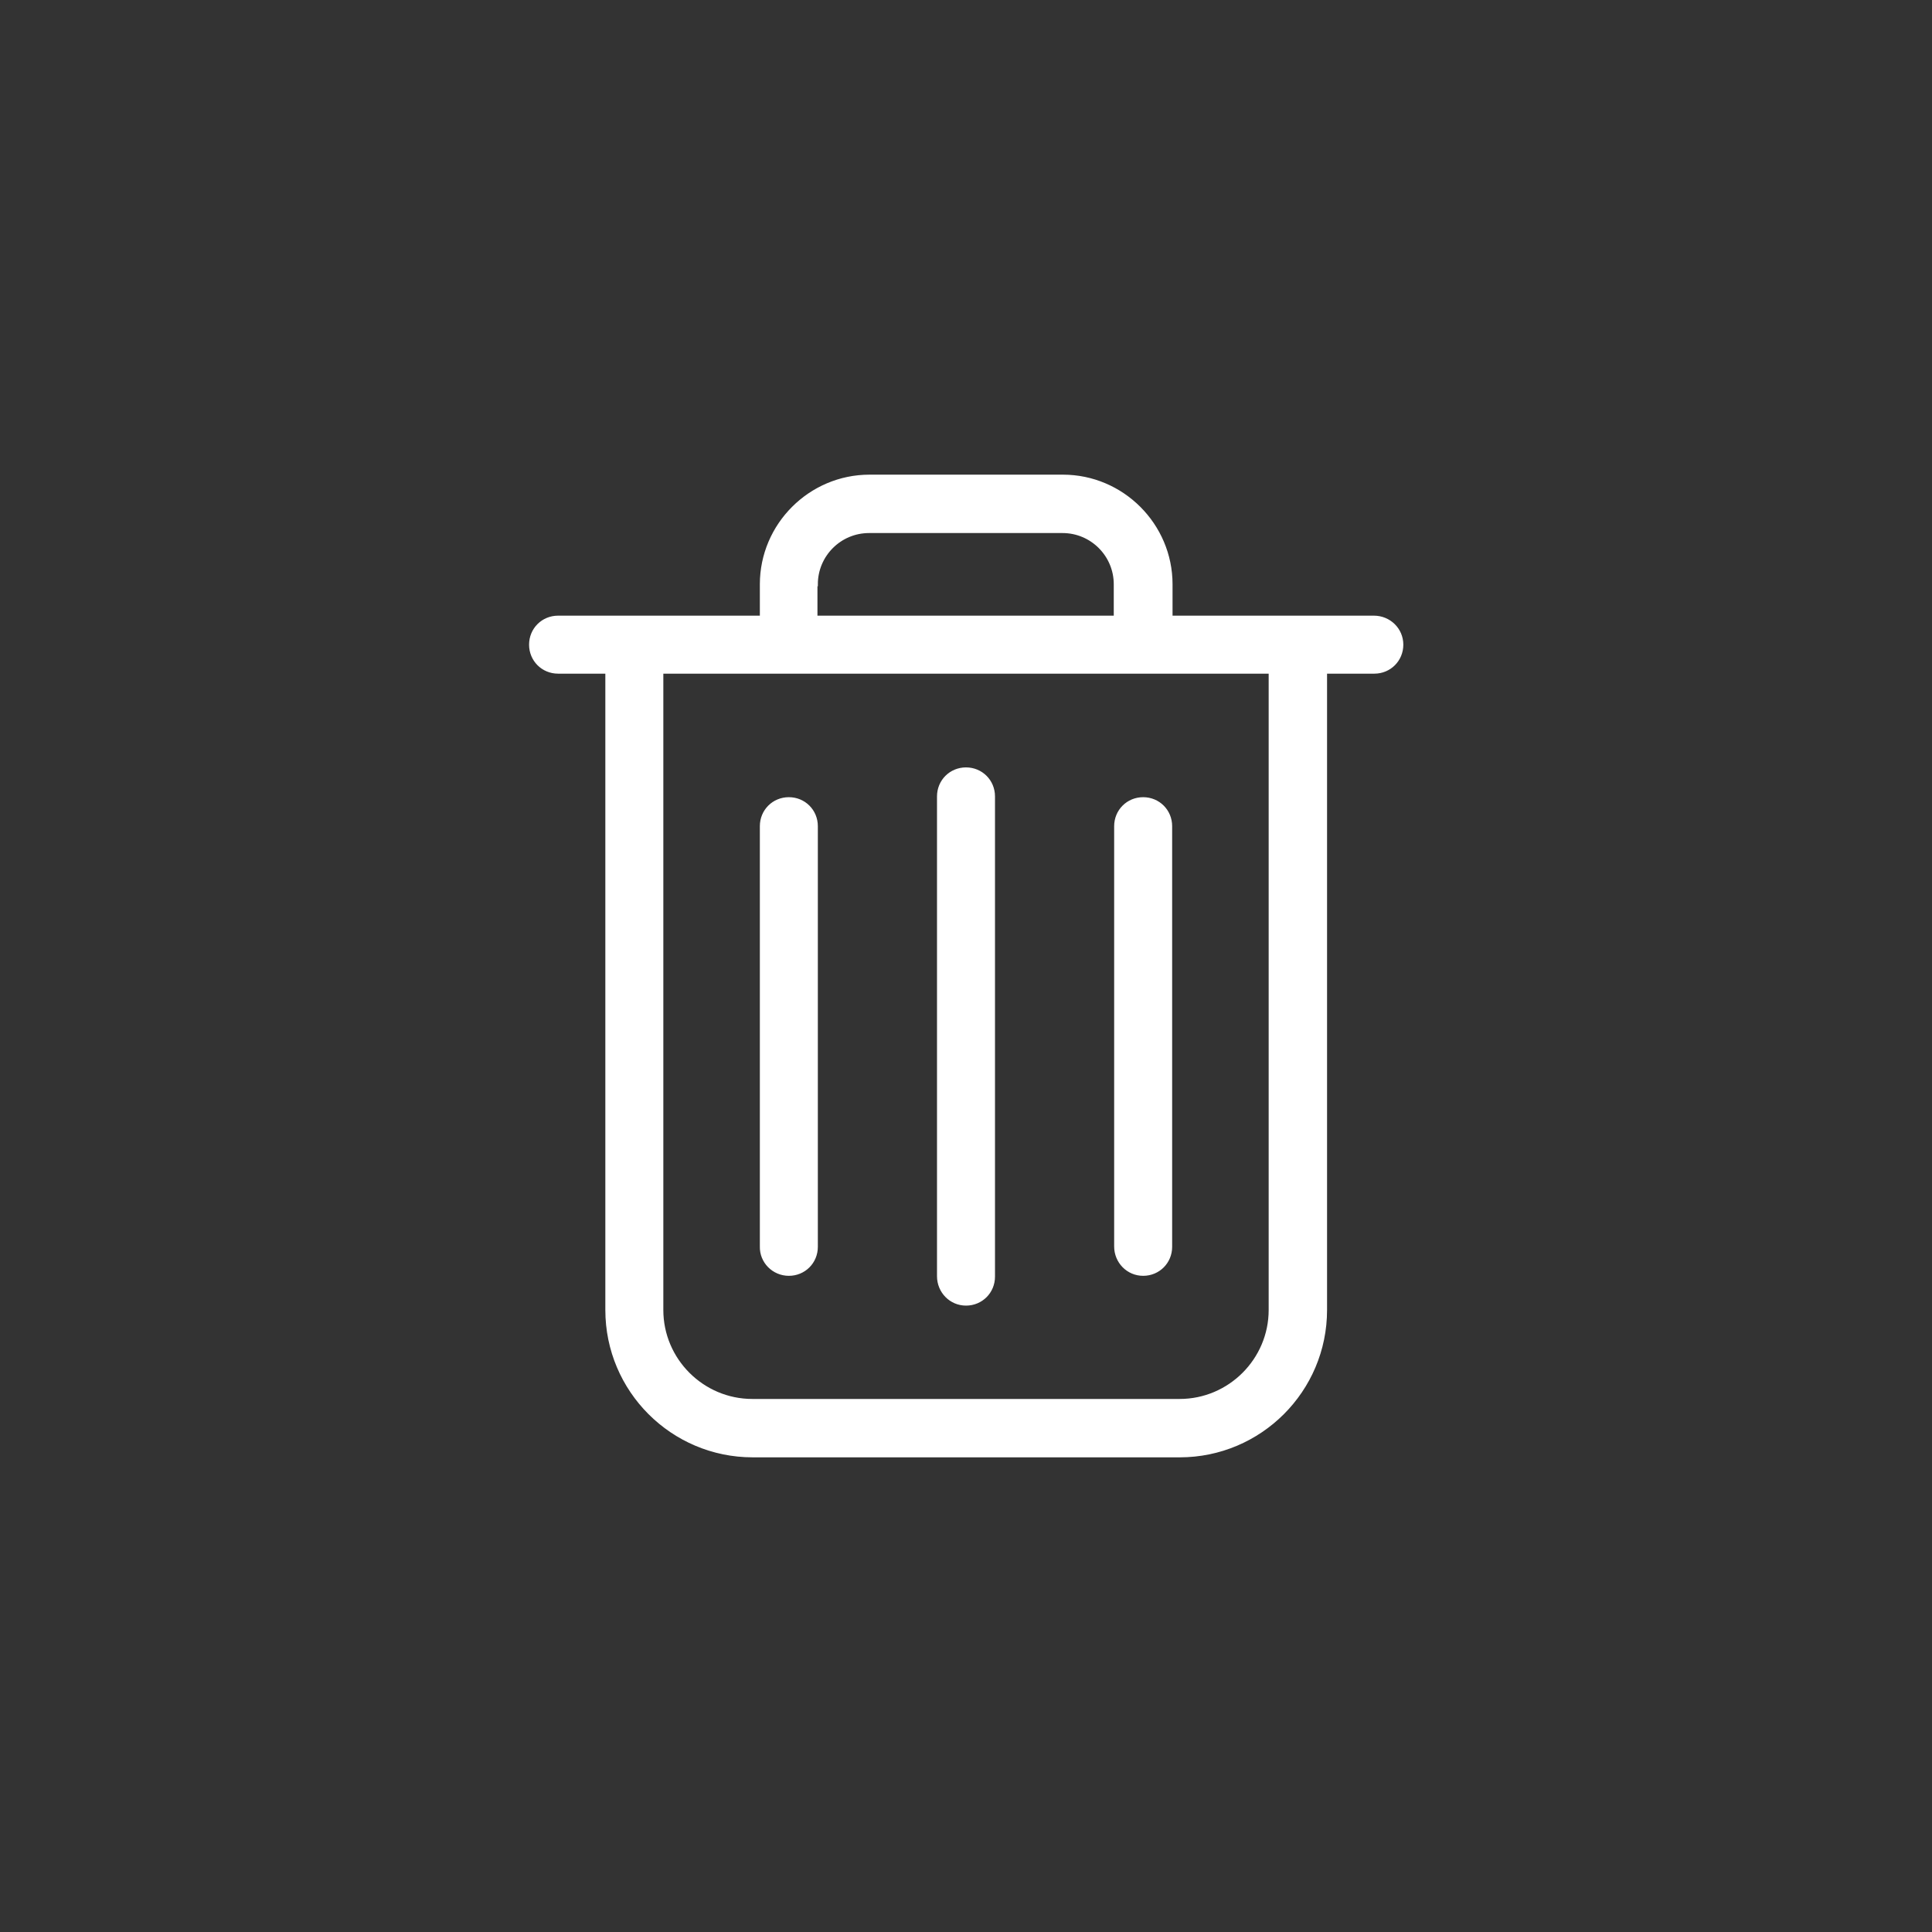 <?xml version="1.0" encoding="utf-8"?>
<!-- Generator: Adobe Illustrator 19.0.0, SVG Export Plug-In . SVG Version: 6.00 Build 0)  -->
<svg version="1.1" id="Capa_1" xmlns="http://www.w3.org/2000/svg" xmlns:xlink="http://www.w3.org/1999/xlink" x="0px" y="0px"
	 viewBox="-236 37.6 486.4 486.4" style="enable-background:new -236 37.6 486.4 486.4;" xml:space="preserve">
<rect x="-236" y="37.6" width="486.4" height="486.4" fill="#333333" stroke="none"/>
<style type="text/css">
	.st0{fill:#FFFFFF;stroke:#FFFFFF;stroke-miterlimit:10;}
</style>
<g>
	<g>
		<path class="st0" d="M109.9,193.1H58.7v-8.4c0-14.9-12.2-27.1-27.1-27.1h-48.7c-14.9,0-27.1,12.2-27.1,27.1v8.4h-51.3
			c-3.8,0-6.8,3-6.8,6.8s3,6.8,6.8,6.8h12.4v160.7c0,20.2,16.4,36.6,36.6,36.6H61c20.2,0,36.6-16.4,36.6-36.6V206.7h12.4
			c3.8,0,6.8-3,6.8-6.8S113.7,193.1,109.9,193.1z M-30.6,184.7c0-7.4,6-13.4,13.4-13.4h48.7c7.4,0,13.4,6,13.4,13.4v8.4h-75.6V184.7
			z M83.9,367.4c0,12.6-10.3,22.9-22.9,22.9H-46.6c-12.6,0-22.9-10.3-22.9-22.9V206.7H83.9L83.9,367.4L83.9,367.4z"/>
		<path class="st0" d="M7.2,365.8c3.8,0,6.8-3,6.8-6.8V238.1c0-3.8-3-6.8-6.8-6.8s-6.8,3-6.8,6.8v120.8
			C0.4,362.7,3.4,365.8,7.2,365.8z"/>
		<path class="st0" d="M-37.4,358.3c3.8,0,6.8-3,6.8-6.8V245.6c0-3.8-3-6.8-6.8-6.8s-6.8,3-6.8,6.8v105.8
			C-44.3,355.2-41.2,358.3-37.4,358.3z"/>
		<path class="st0" d="M51.8,358.3c3.8,0,6.8-3,6.8-6.8V245.6c0-3.8-3-6.8-6.8-6.8s-6.8,3-6.8,6.8v105.8
			C45,355.2,48,358.3,51.8,358.3z"/>
	</g>
</g>
</svg>
